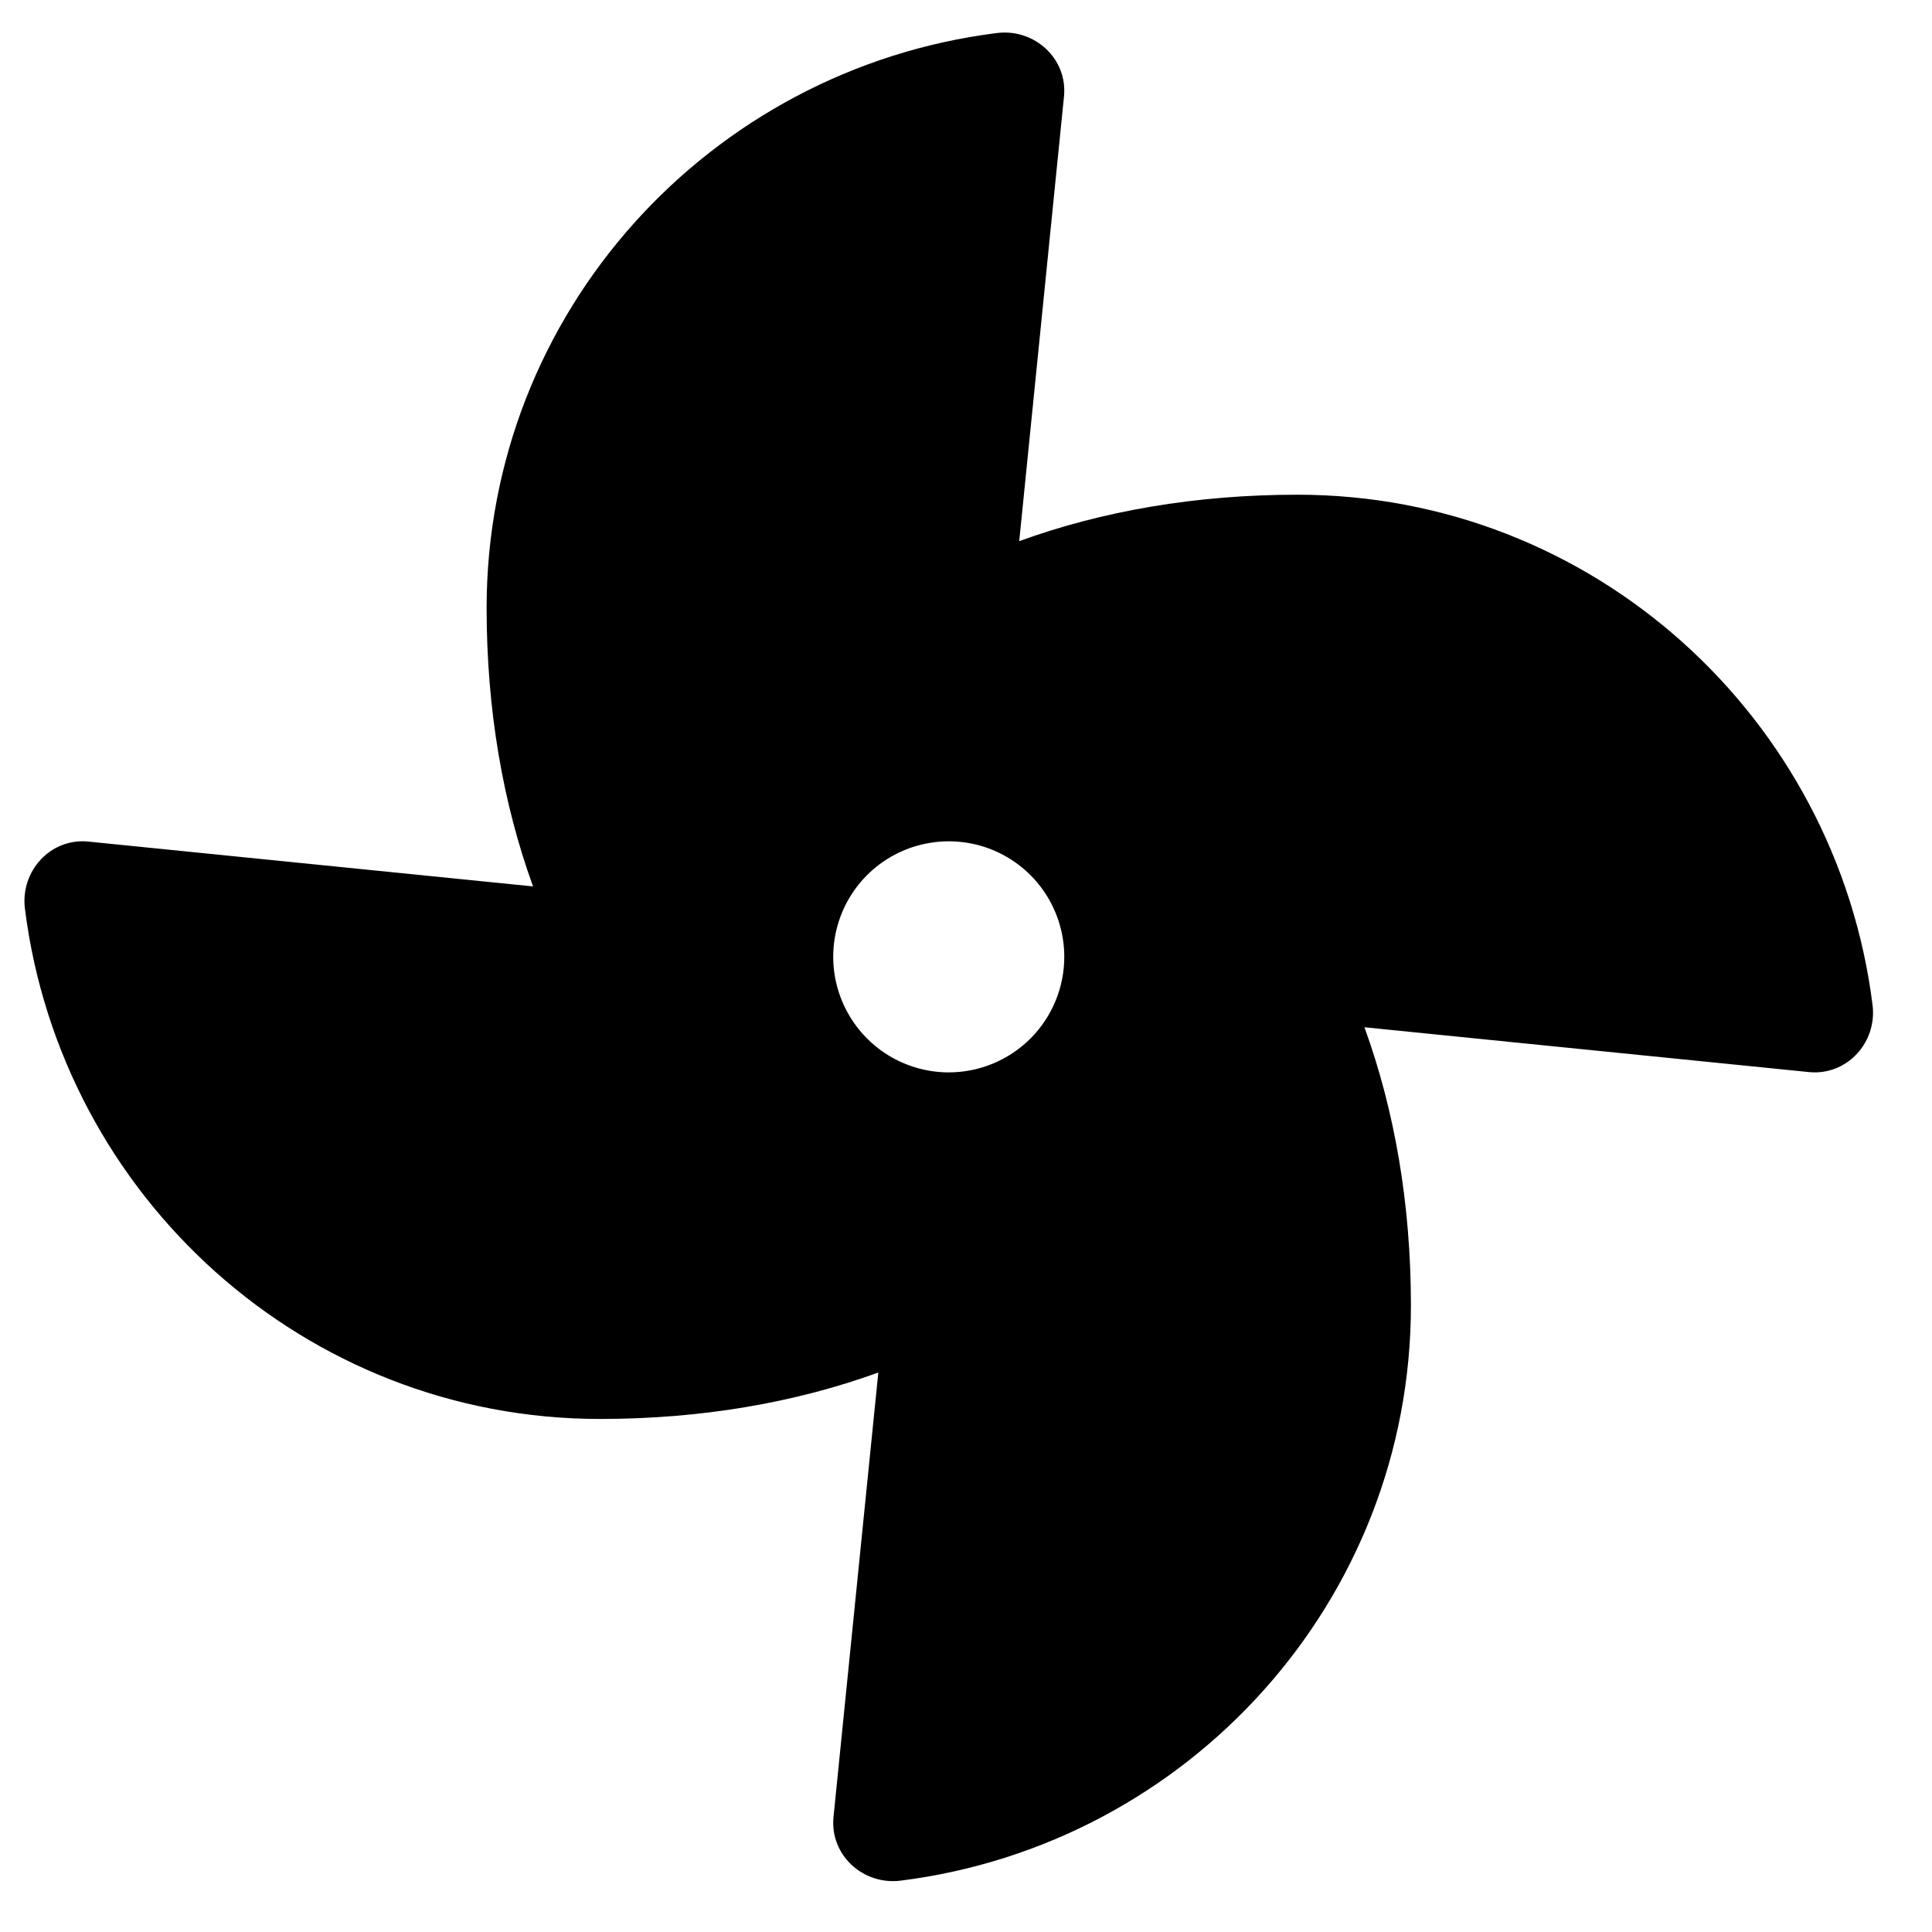<svg width="31" height="31" viewBox="0 0 31 31" fill="none" xmlns="http://www.w3.org/2000/svg">
<g clip-path="url(#clip0_201_5357)">
<path d="M20.818 7.938C19.19 7.938 17.684 8.199 16.354 8.683L17.072 1.551C17.135 0.946 16.603 0.454 15.995 0.53C11.378 1.109 7.808 5.02 7.808 9.758C7.808 11.386 8.07 12.892 8.553 14.223L1.421 13.504C0.816 13.441 0.324 13.973 0.4 14.581C0.98 19.198 4.891 22.768 9.629 22.768C11.256 22.768 12.762 22.506 14.093 22.023L13.374 29.155C13.313 29.759 13.844 30.252 14.451 30.176C19.068 29.596 22.639 25.685 22.639 20.947C22.639 19.32 22.377 17.814 21.893 16.483L29.025 17.202C29.63 17.263 30.122 16.732 30.046 16.125C29.467 11.508 25.556 7.938 20.818 7.938ZM15.223 17.207C14.857 17.207 14.498 17.098 14.193 16.894C13.889 16.69 13.651 16.401 13.511 16.062C13.37 15.723 13.334 15.351 13.405 14.991C13.477 14.632 13.653 14.301 13.912 14.042C14.172 13.783 14.502 13.606 14.862 13.535C15.221 13.463 15.594 13.5 15.933 13.64C16.271 13.78 16.561 14.018 16.765 14.323C16.968 14.628 17.077 14.986 17.077 15.353C17.077 15.844 16.882 16.316 16.534 16.664C16.186 17.011 15.715 17.207 15.223 17.207Z" fill="black"/>
</g>
<defs>
<clipPath id="clip0_201_5357">
<rect width="29.661" height="29.661" fill="white" transform="translate(0.394 0.522)"/>
</clipPath>
</defs>
</svg>
